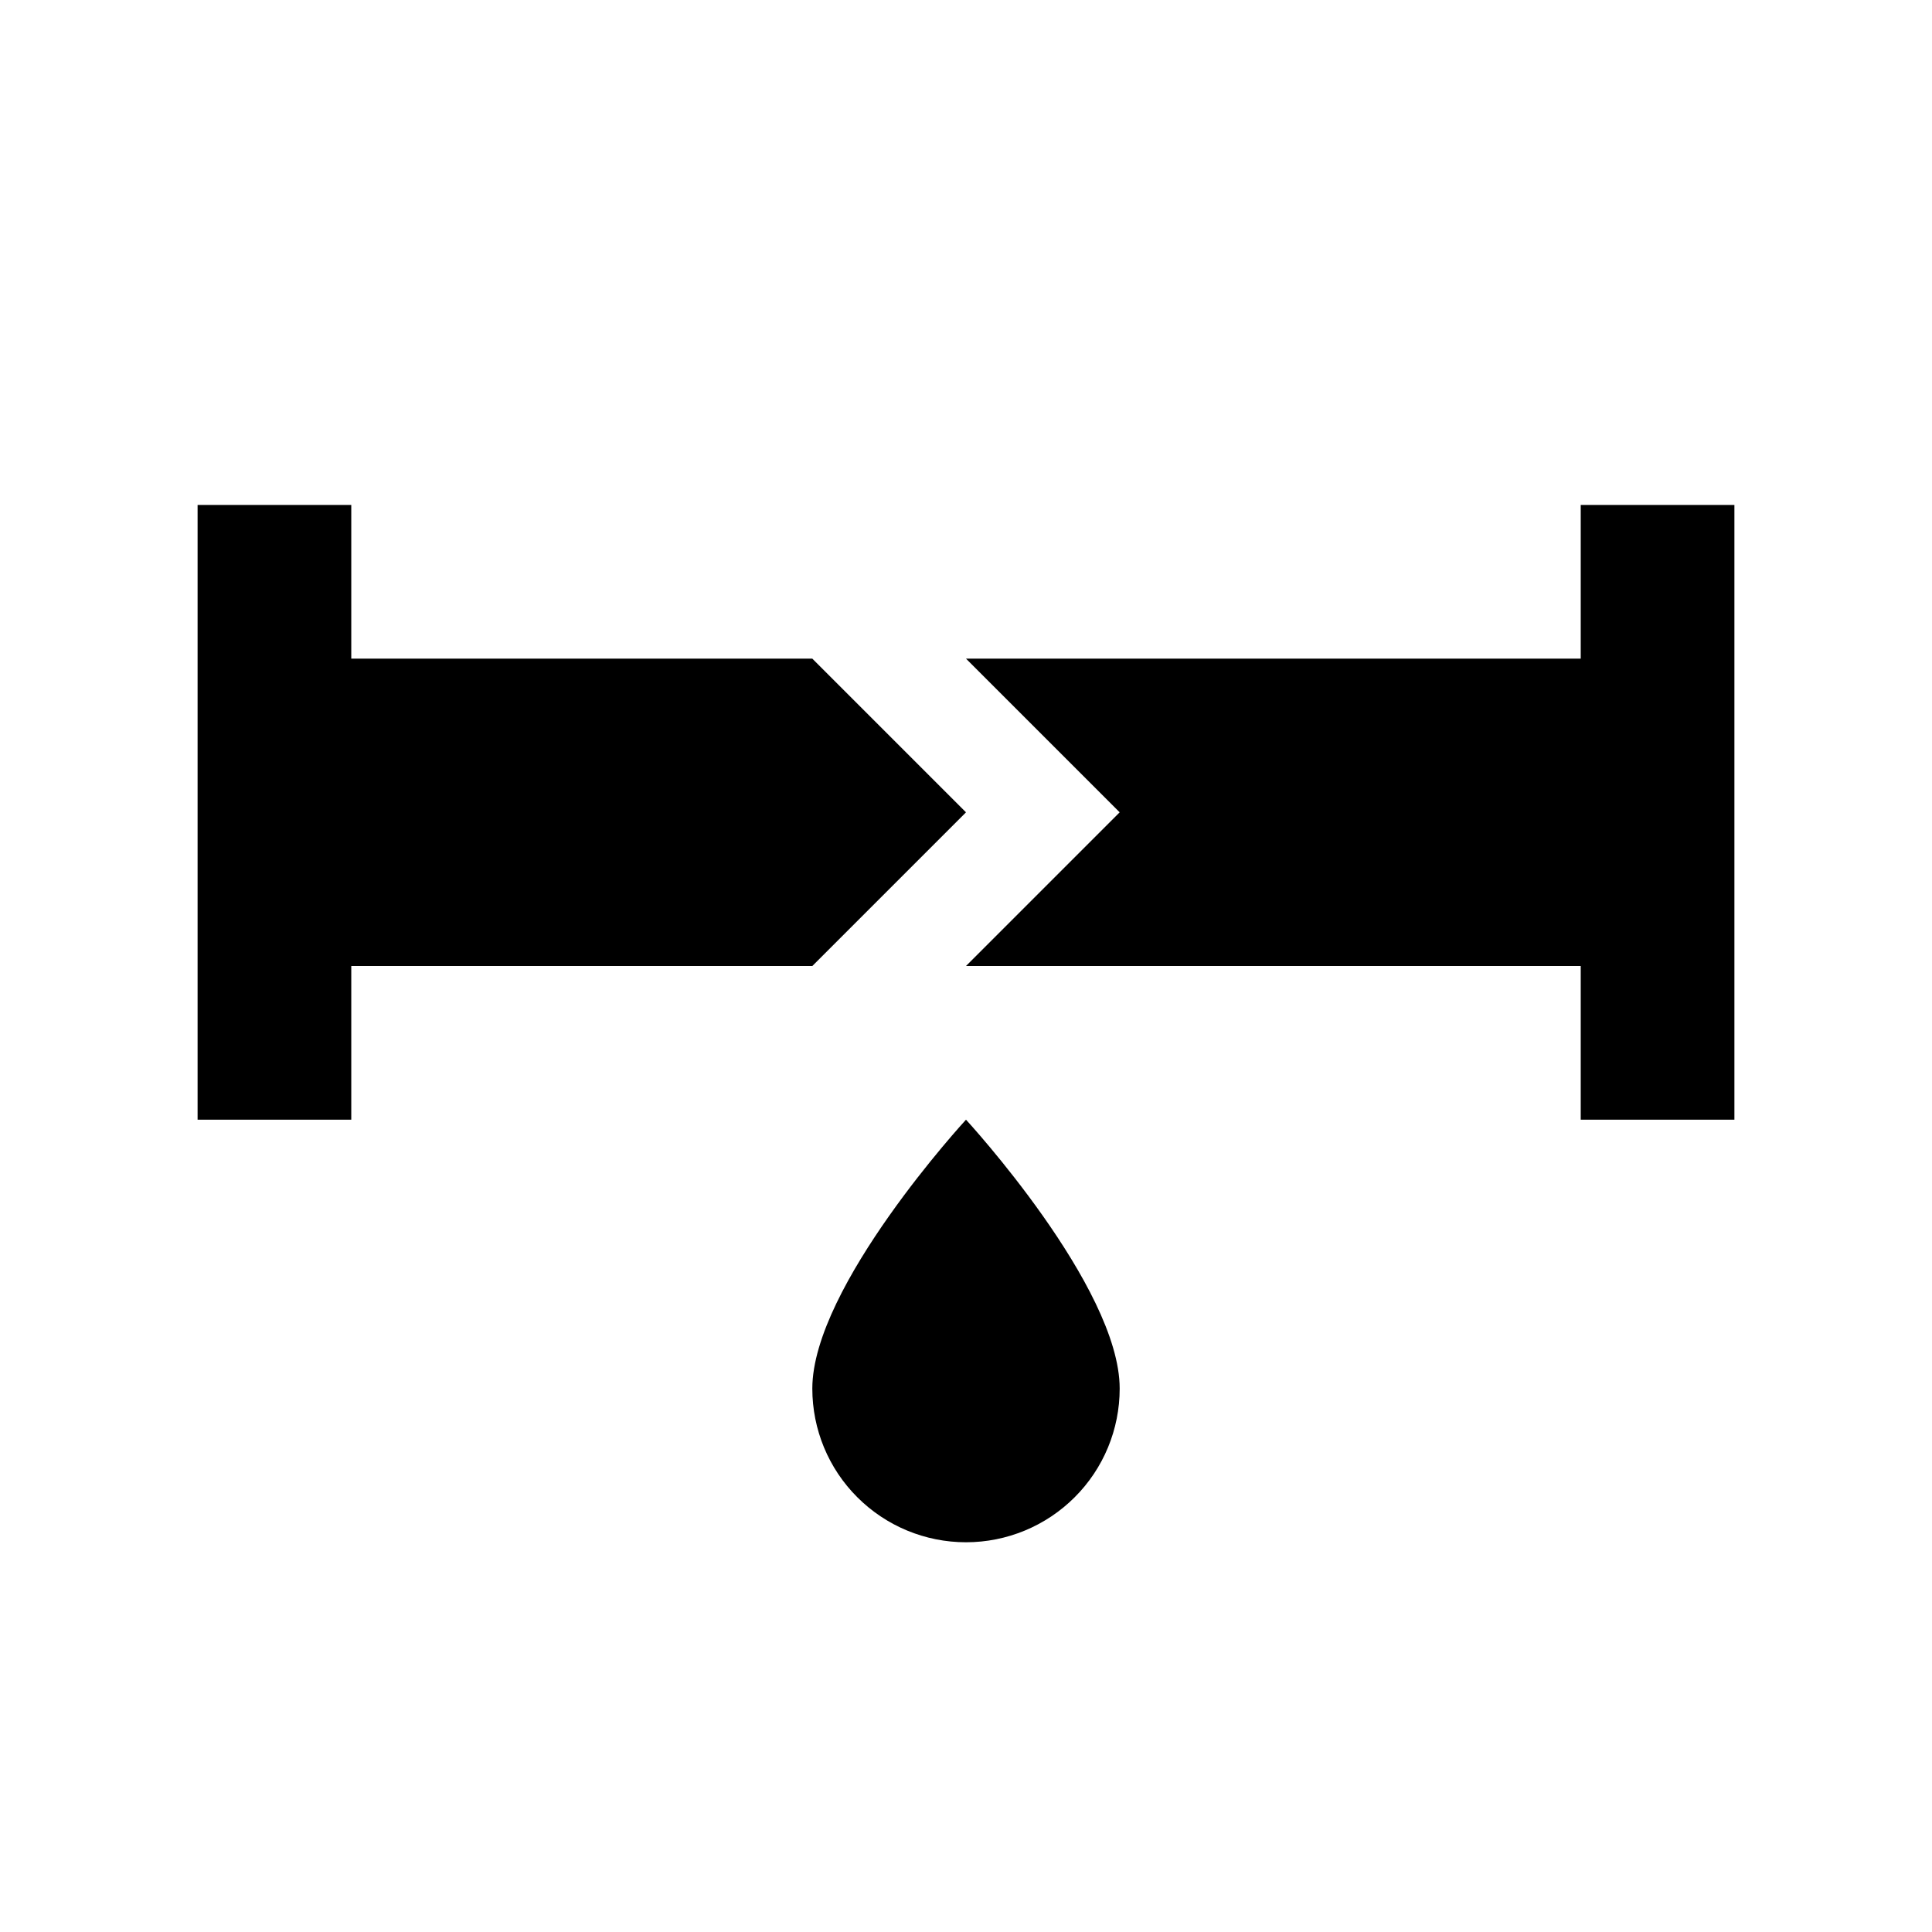 <svg width="22" height="22" viewBox="0 0 22 22" fill="none" xmlns="http://www.w3.org/2000/svg">
<path d="M2.25 5.75V12.75H4V11H9.25L11 9.25L9.25 7.5H4V5.75H2.25ZM18 5.75V7.5H11L12.75 9.25L11 11H18V12.75H19.75V5.75H18ZM11 12.75C11 12.75 9.25 14.649 9.25 15.812C9.25 16.277 9.434 16.722 9.763 17.05C10.091 17.378 10.536 17.562 11 17.562C11.464 17.562 11.909 17.378 12.237 17.05C12.566 16.722 12.75 16.277 12.75 15.812C12.75 14.649 11 12.75 11 12.75Z" fill="currentColor"/>
</svg>
